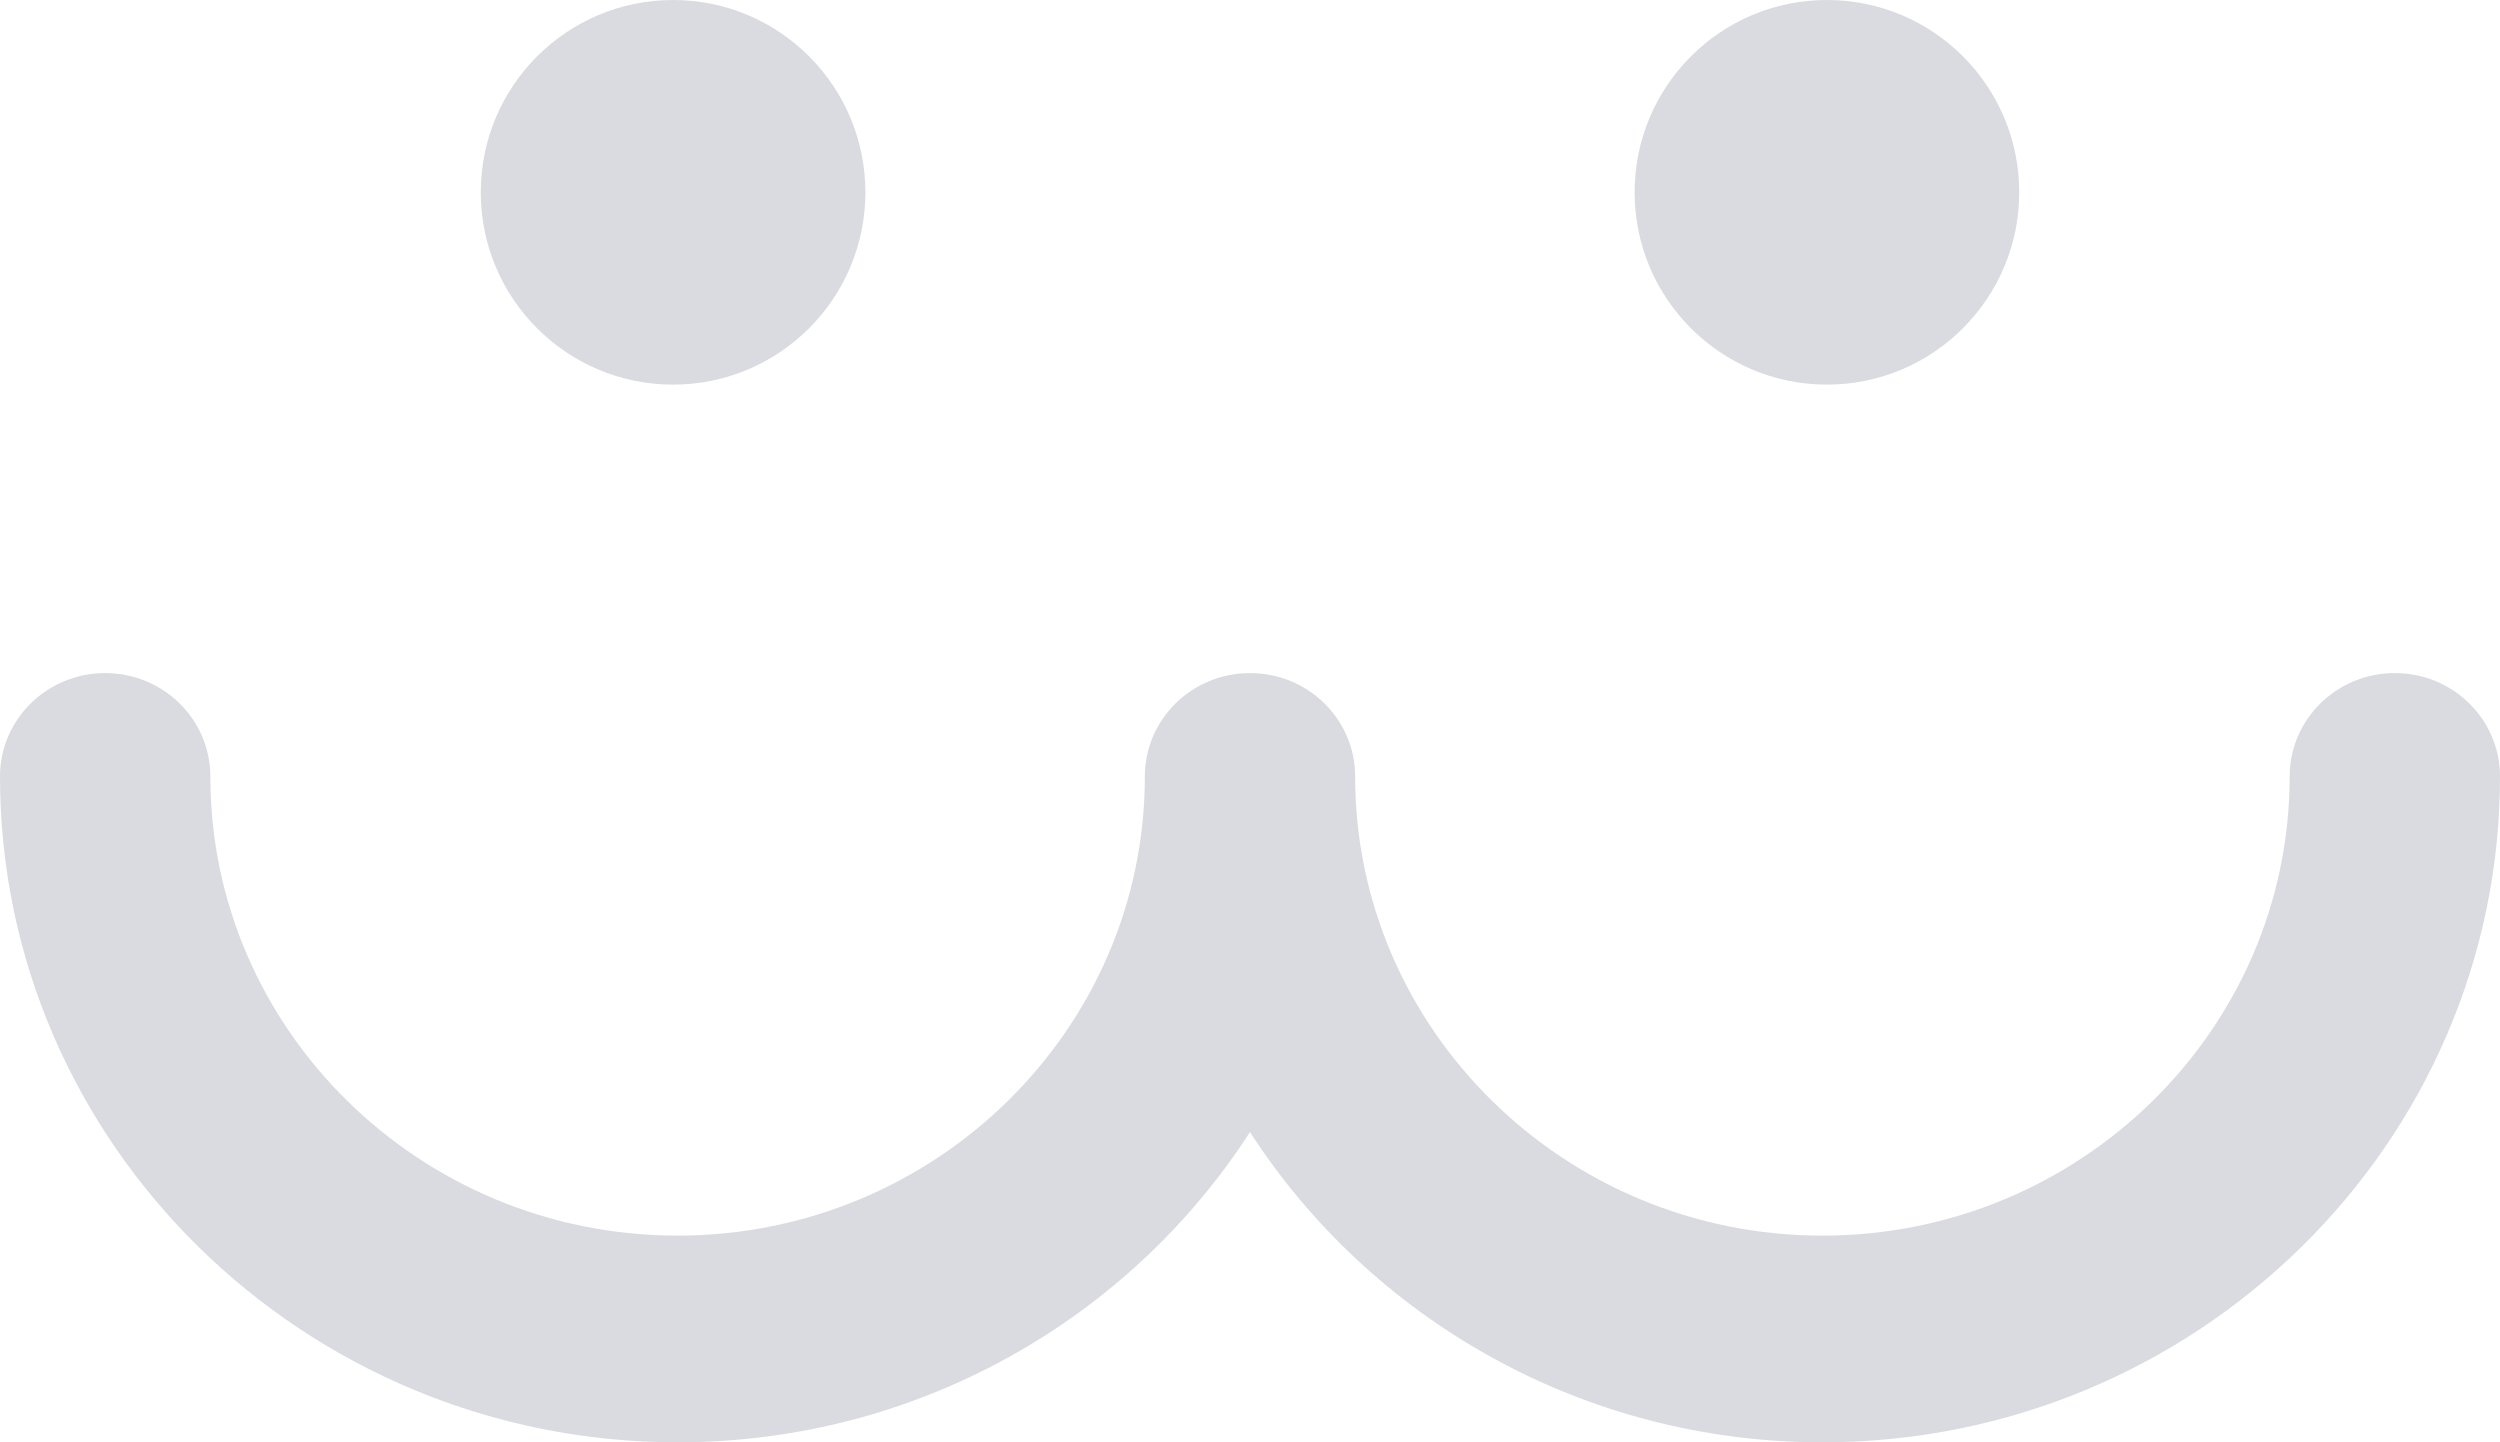 <svg width="52" height="30" viewBox="0 0 52 30" fill="none" xmlns="http://www.w3.org/2000/svg">
<path d="M49.813 14C48.604 14 47.625 14.962 47.625 16.15C47.625 21.415 43.264 25.701 37.906 25.701C32.548 25.701 28.187 21.415 28.187 16.15C28.187 14.962 27.209 14 26 14C24.791 14 23.813 14.962 23.813 16.15C23.813 21.415 19.452 25.701 14.094 25.701C8.736 25.701 4.375 21.415 4.375 16.15C4.375 14.962 3.396 14 2.187 14C0.979 14 0 14.962 0 16.15C0 23.787 6.323 30 14.094 30C19.099 30 23.5 27.421 26 23.547C28.5 27.421 32.903 30 37.906 30C45.677 30 52 23.787 52 16.15C52 14.962 51.021 14 49.813 14Z" fill="#D9DBE0"/>
<path d="M14 8C16.209 8 18 6.209 18 4C18 1.791 16.209 0 14 0C11.791 0 10 1.791 10 4C10 6.209 11.791 8 14 8Z" fill="#D9DBE0"/>
<path d="M38 8C40.209 8 42 6.209 42 4C42 1.791 40.209 0 38 0C35.791 0 34 1.791 34 4C34 6.209 35.791 8 38 8Z" fill="#D9DBE0"/>
</svg>
